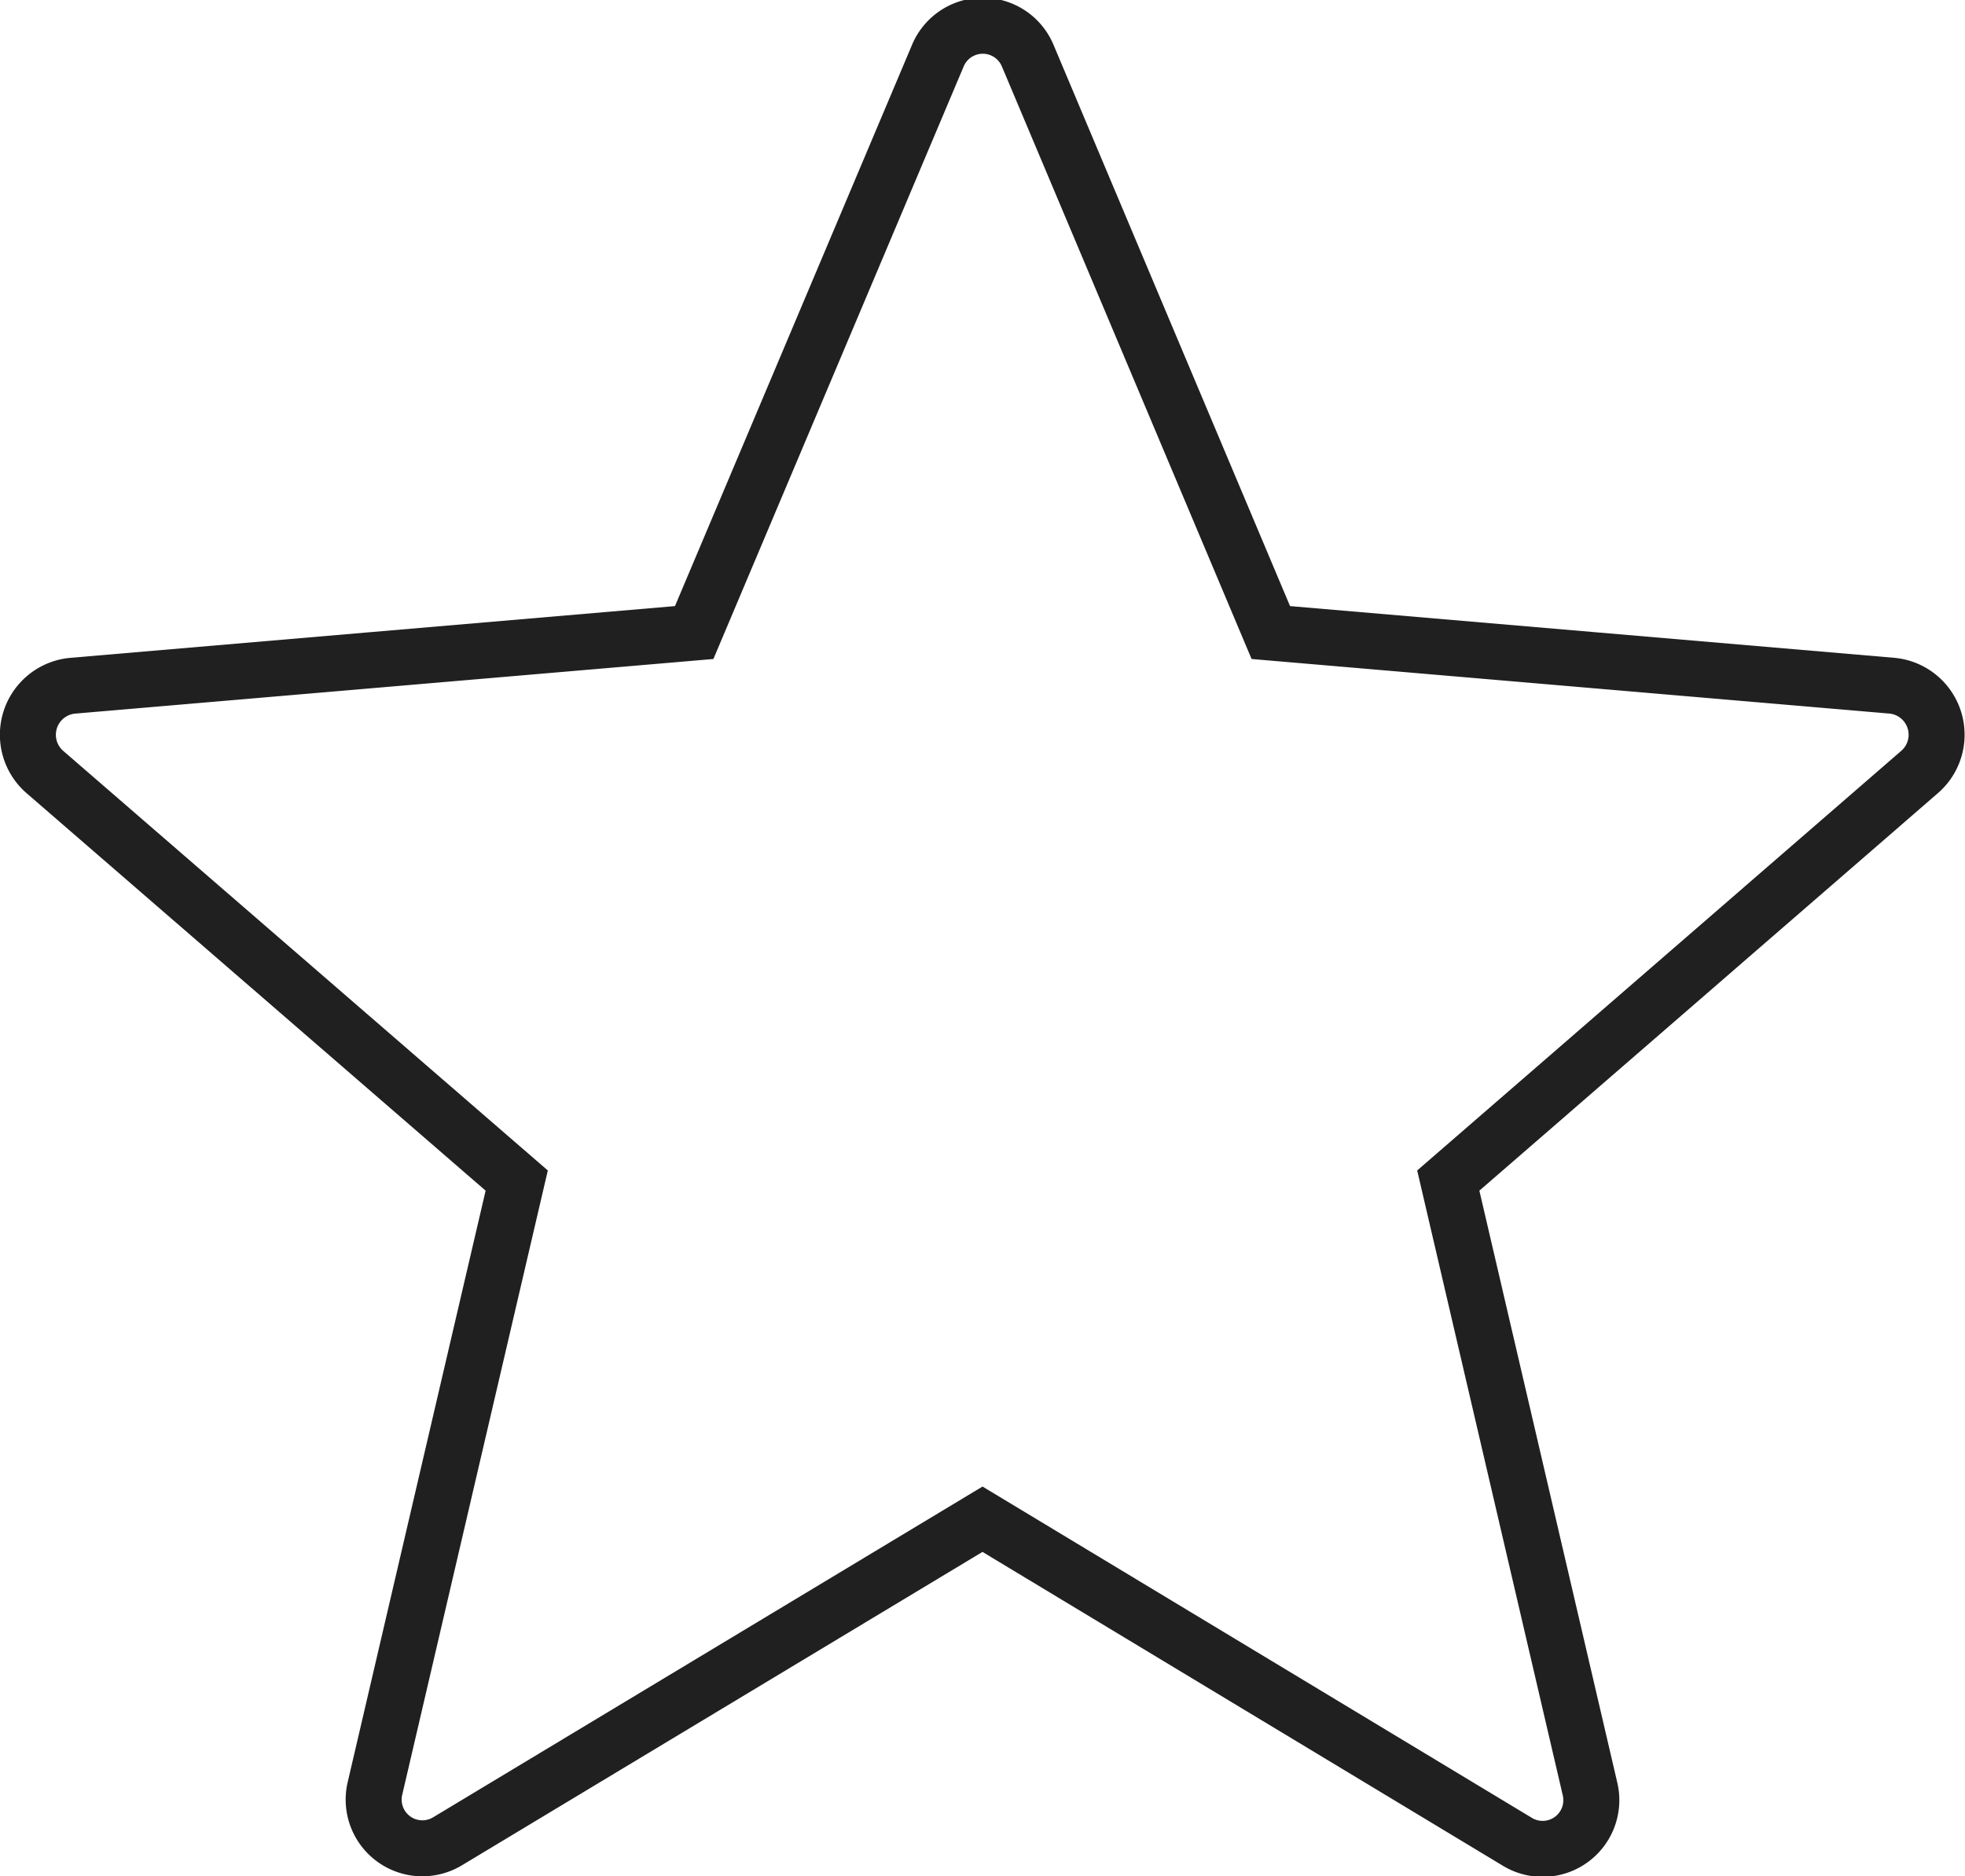 <svg xmlns="http://www.w3.org/2000/svg" viewBox="0 0 35.1 33.52"><defs><style>.cls-1{fill:none;stroke:#202020;stroke-miterlimit:10;}</style></defs><title>Ресурс 6</title><g id="Шар_2" data-name="Шар 2"><g id="Шар_1-2" data-name="Шар 1"><path class="cls-1" d="M18.36,1,22.7,11.3l11.1.95a.88.88,0,0,1,.49,1.54l-8.42,7.3L28.4,31.95a.87.87,0,0,1-1.3.95l-9.55-5.76L8,32.89a.87.87,0,0,1-1.3-.95L9.23,21.09.8,13.79a.88.88,0,0,1,.5-1.54l11.1-.95L16.75,1a.87.87,0,0,1,1.61,0Zm0,0"/></g></g></svg>